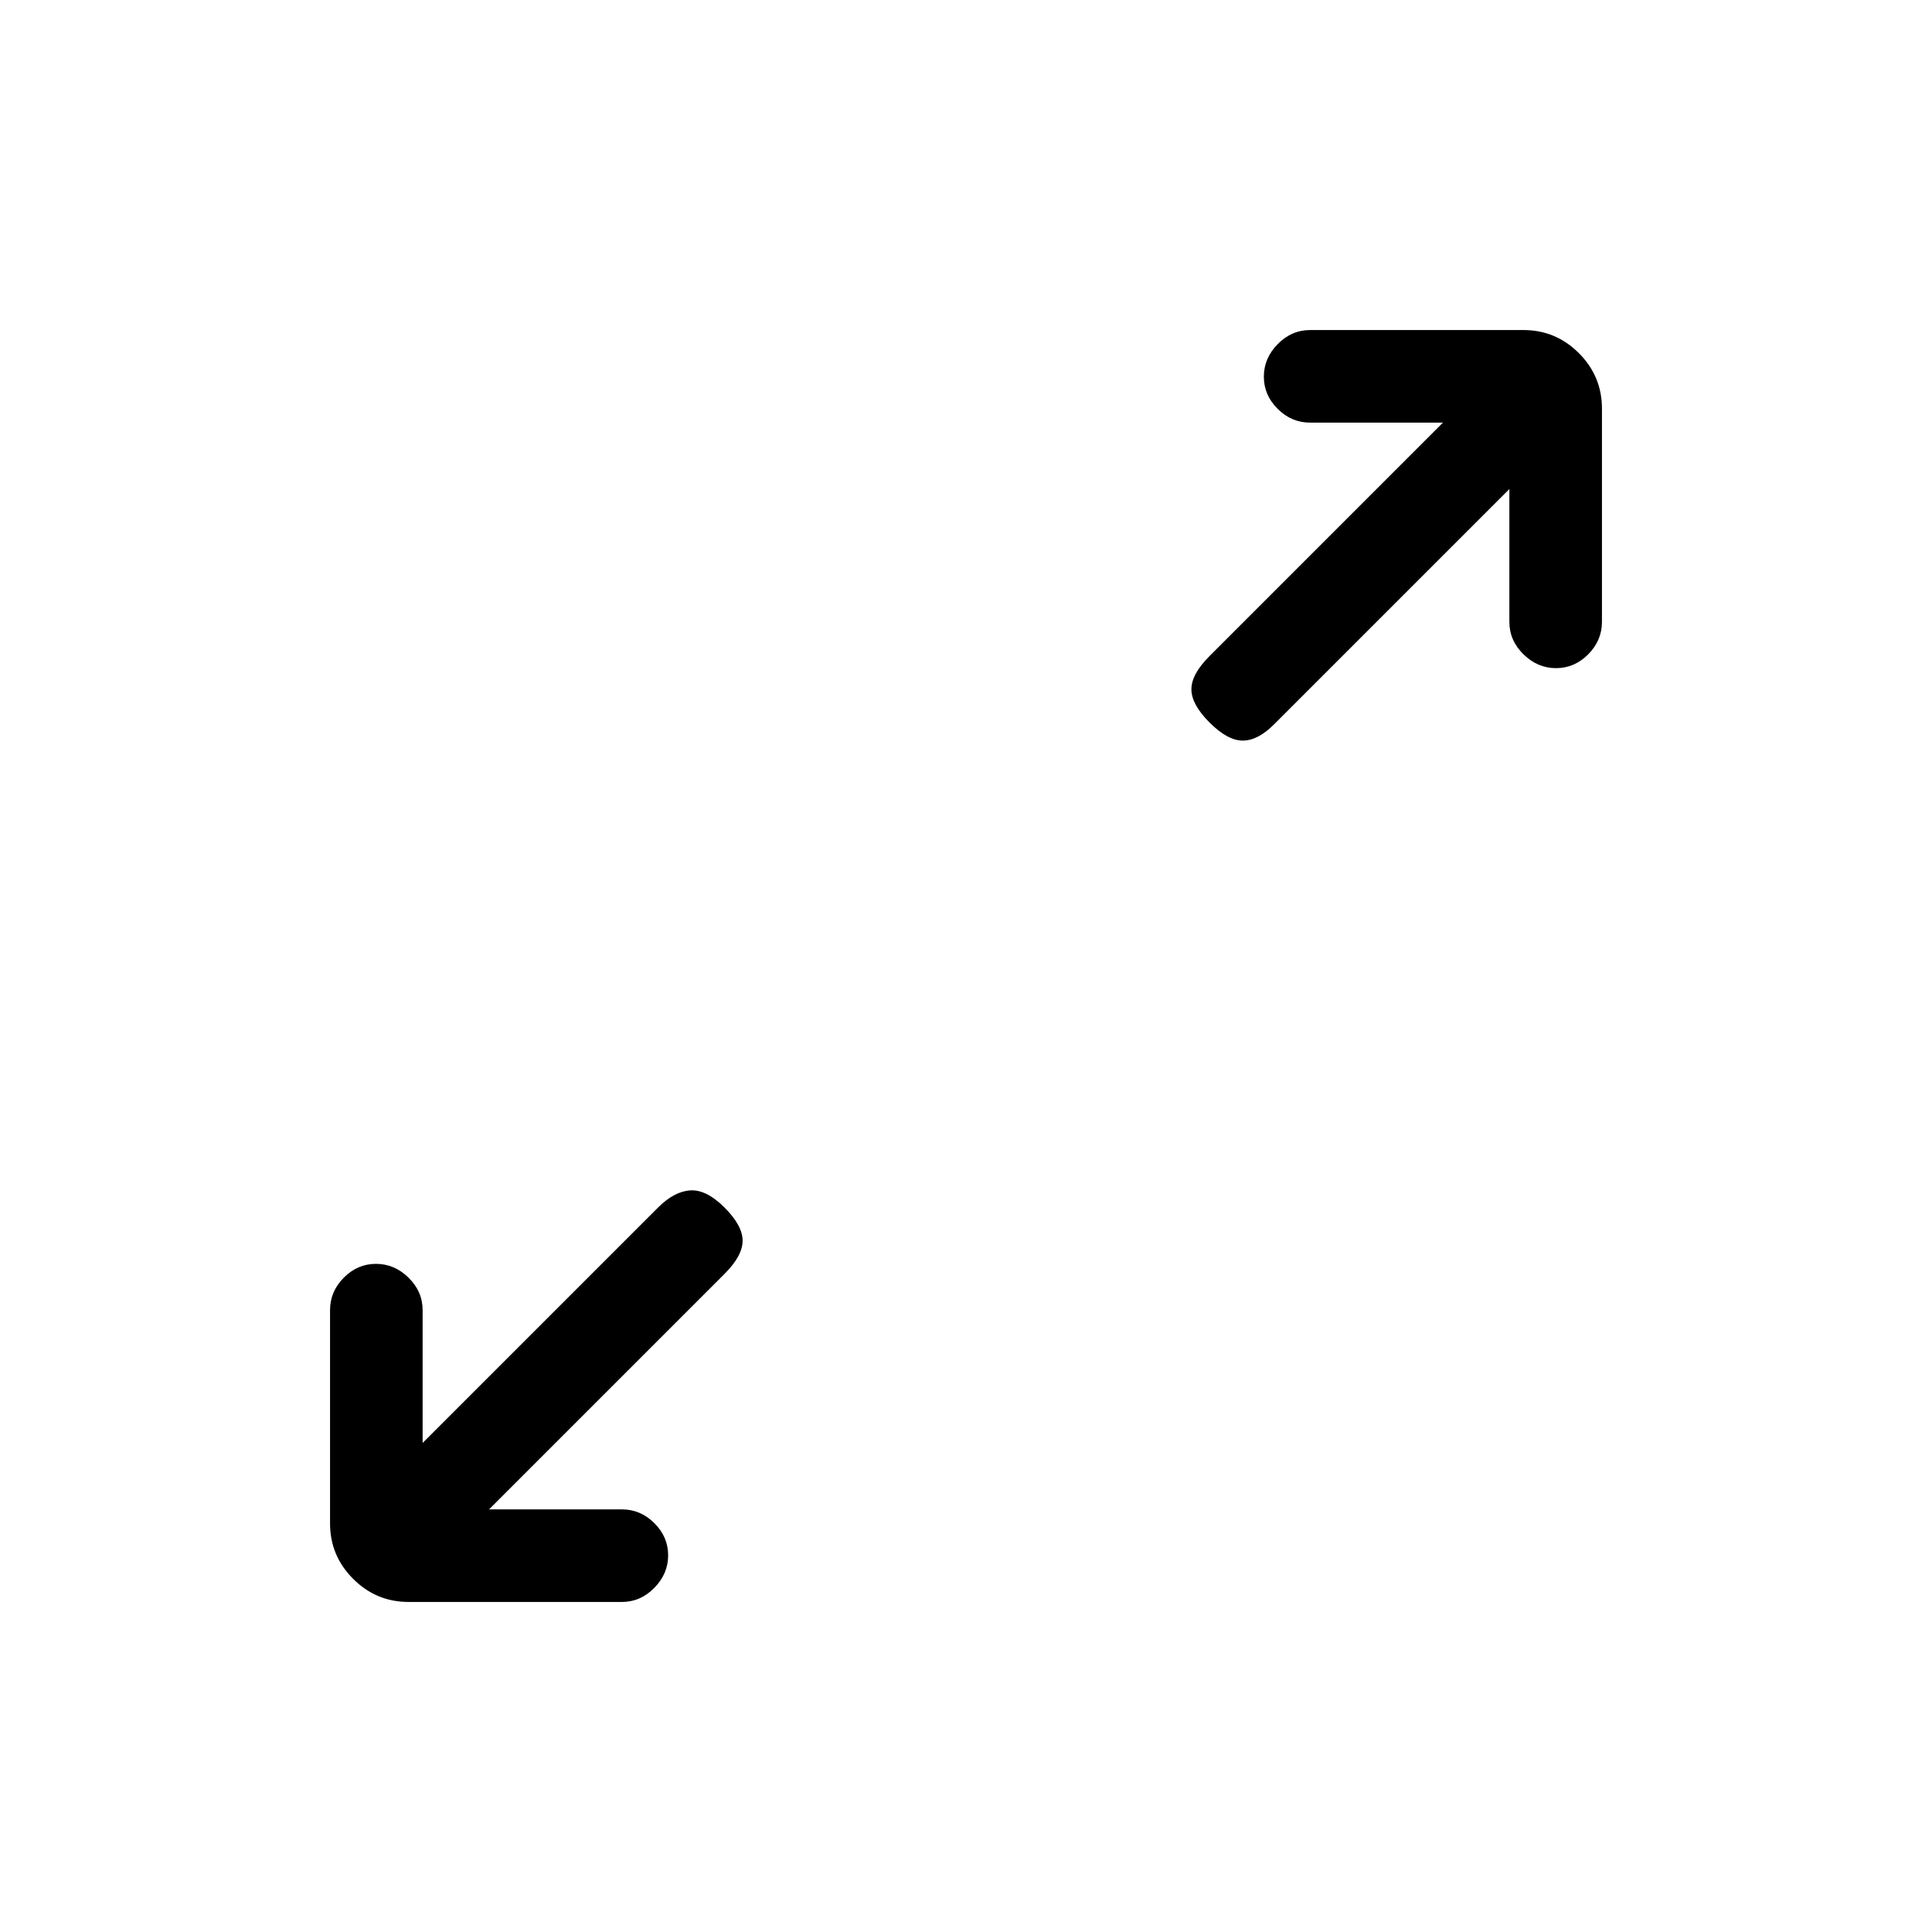 <svg xmlns="http://www.w3.org/2000/svg" height="20" viewBox="0 -960 960 960" width="20"><path d="M243-210h66q9.25 0 16.13 6.82 6.87 6.83 6.87 16 0 9.18-6.87 16.18-6.88 7-16.13 7H203q-16.05 0-27.52-11.48Q164-186.95 164-203v-106q0-9.25 6.82-16.13 6.83-6.87 16-6.87 9.18 0 16.18 6.87 7 6.88 7 16.13v66l117-117q8-8 16-8.5t17 8.5q9 9 9 16.5t-9 16.5L243-210Zm507-507L633-600q-8 8-15.5 8t-16.5-9q-9-9-9-16.5t9-16.5l116-116h-66q-9.25 0-16.12-6.82-6.88-6.83-6.88-16 0-9.18 6.88-16.18 6.87-7 16.12-7h106q16.05 0 27.53 11.47Q796-773.05 796-757v106q0 9.25-6.82 16.12-6.83 6.88-16 6.88-9.18 0-16.18-6.88-7-6.87-7-16.12v-66Z"/></svg>